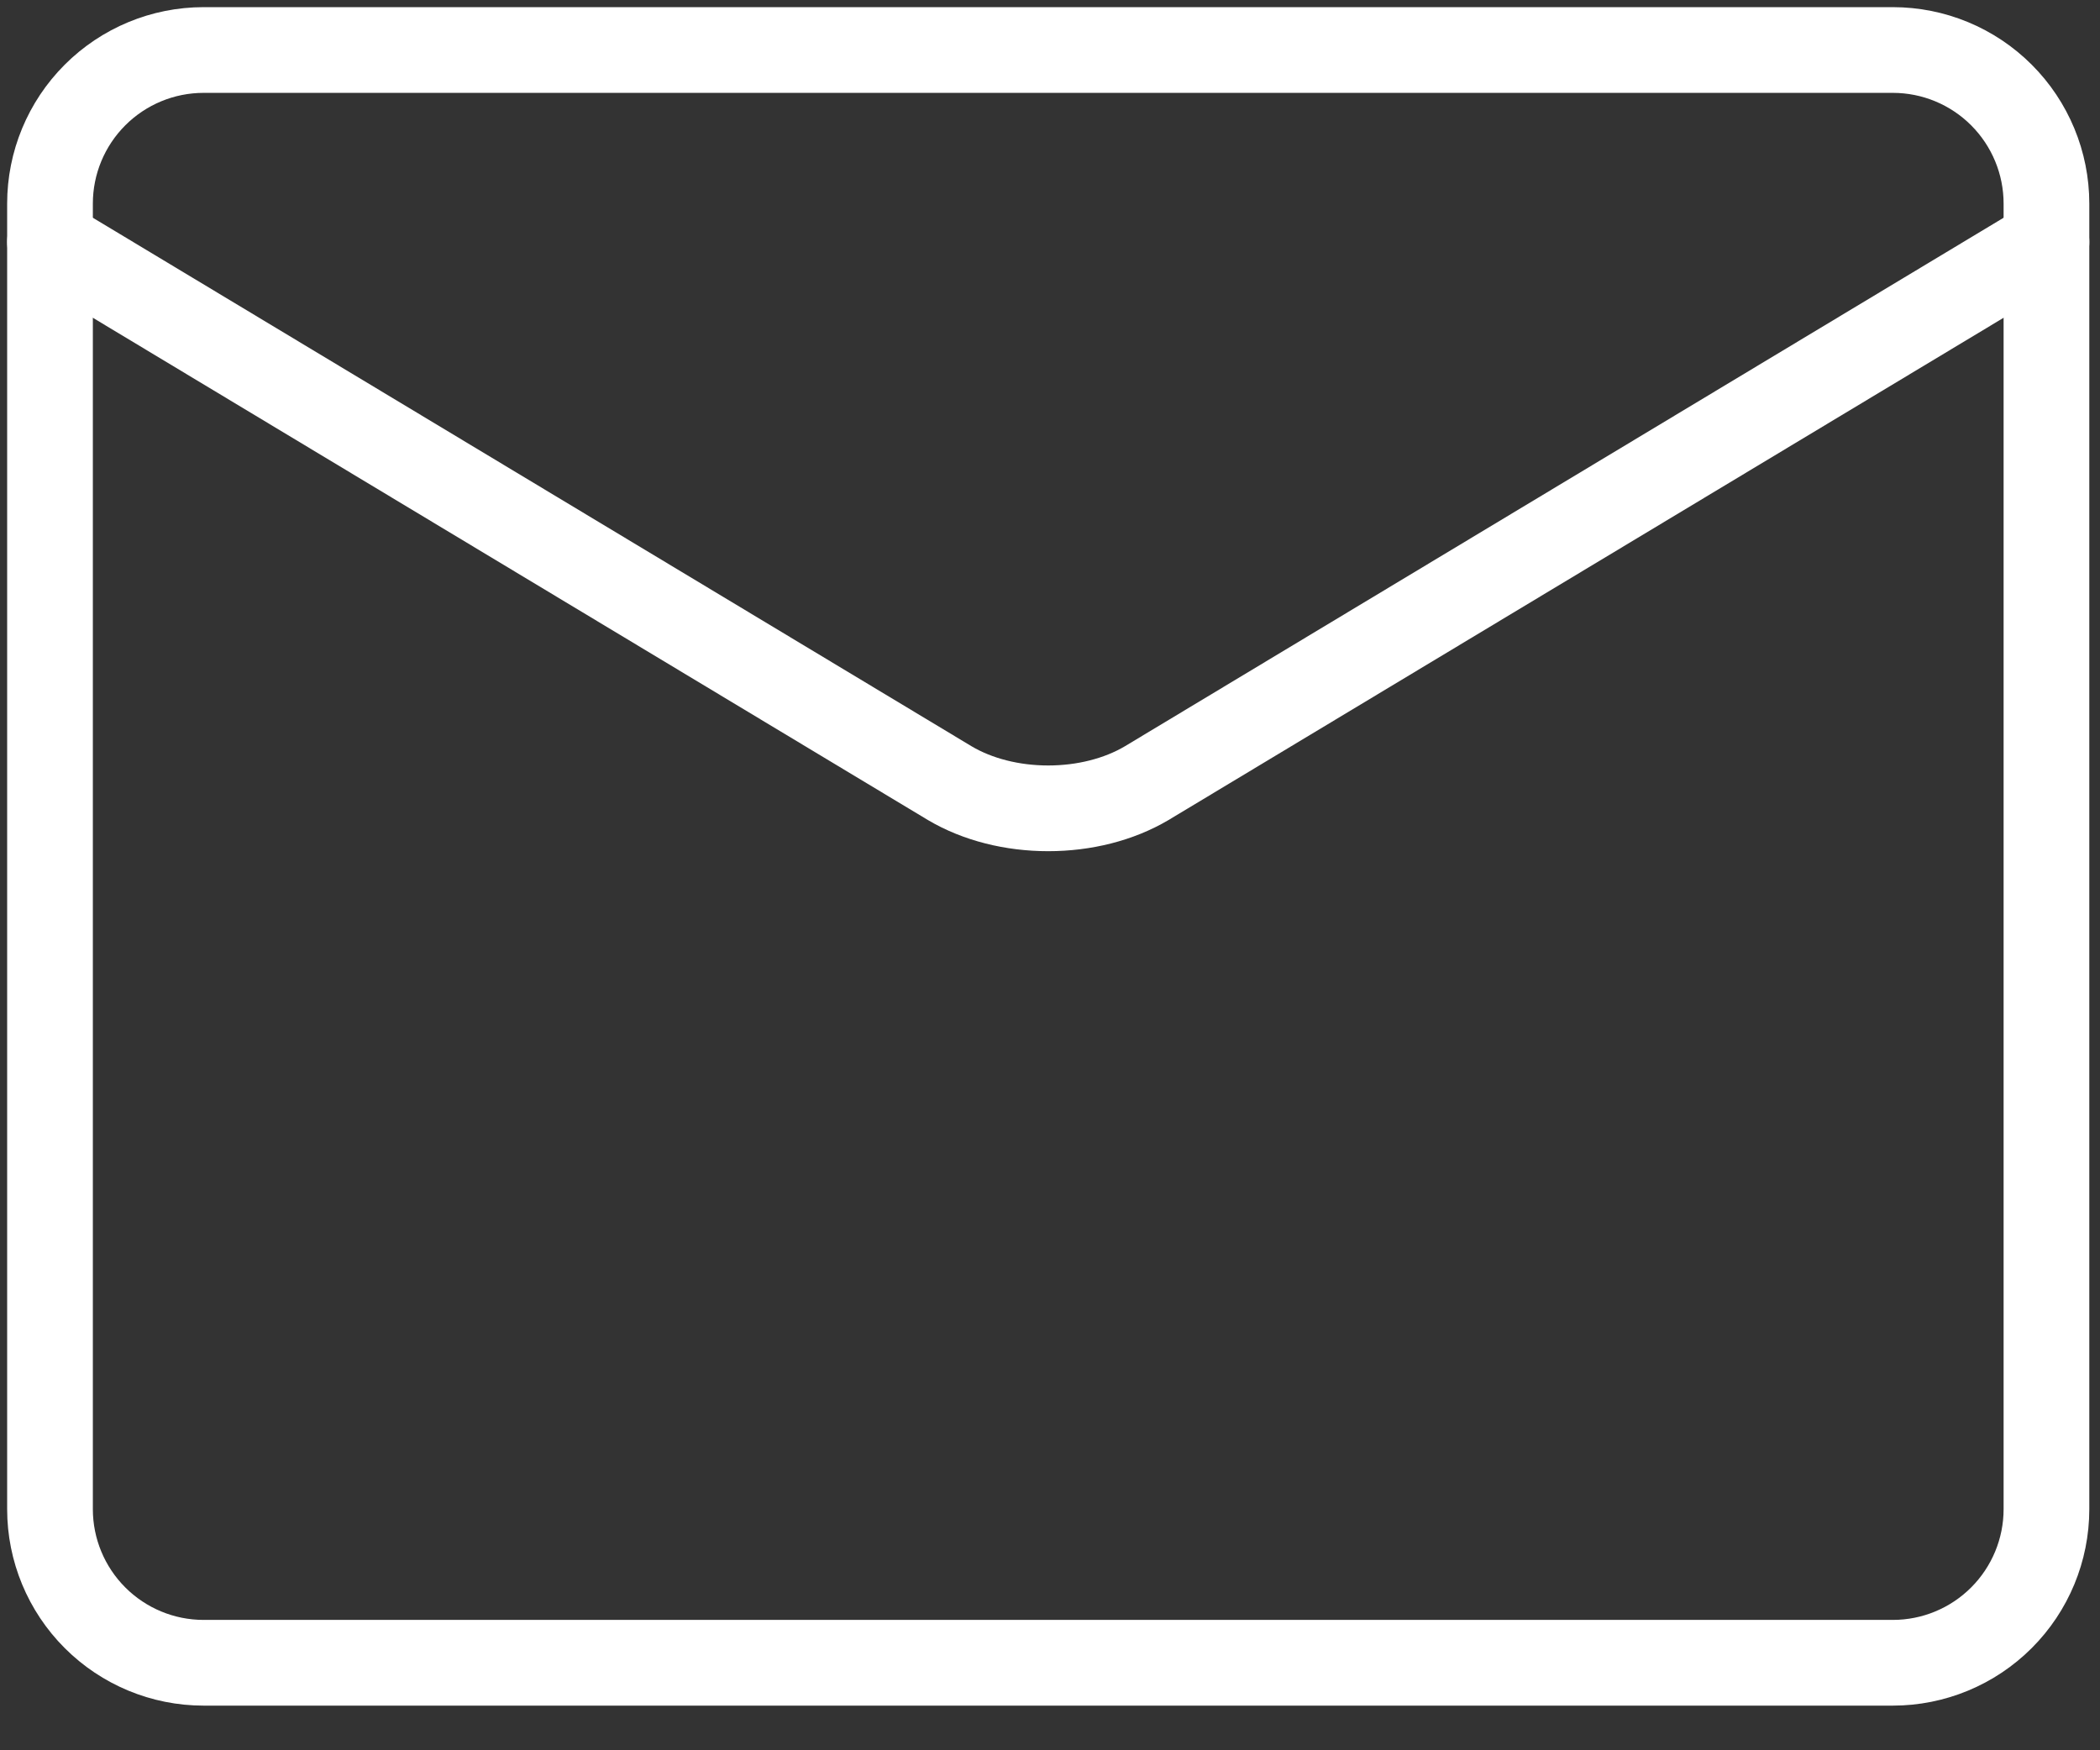 <svg width="42" height="35" viewBox="0 0 42 35" fill="none" xmlns="http://www.w3.org/2000/svg">
<rect x="0" y="0" width="42" height="35" fill="#333333" stroke="none"/>
<path d="M37.857 1H4.071C3.257 1 2.476 1.324 1.9 1.9C1.324 2.476 1 3.257 1 4.071V30.179C1 30.993 1.324 31.774 1.9 32.35C2.476 32.926 3.257 33.25 4.071 33.25H37.857C38.672 33.25 39.453 32.926 40.029 32.35C40.605 31.774 40.929 30.993 40.929 30.179V4.071C40.929 3.257 40.605 2.476 40.029 1.9C39.453 1.324 38.672 1 37.857 1Z" stroke="#fff" stroke-width="1.714" stroke-linecap="round" stroke-linejoin="round"/>
<path d="M1 4.839L18.999 15.663C19.551 15.989 20.246 16.164 20.964 16.164C21.683 16.164 22.377 15.989 22.93 15.663L40.929 4.839" stroke="#fff" stroke-width="1.714" stroke-linecap="round" stroke-linejoin="round"/>
</svg>
